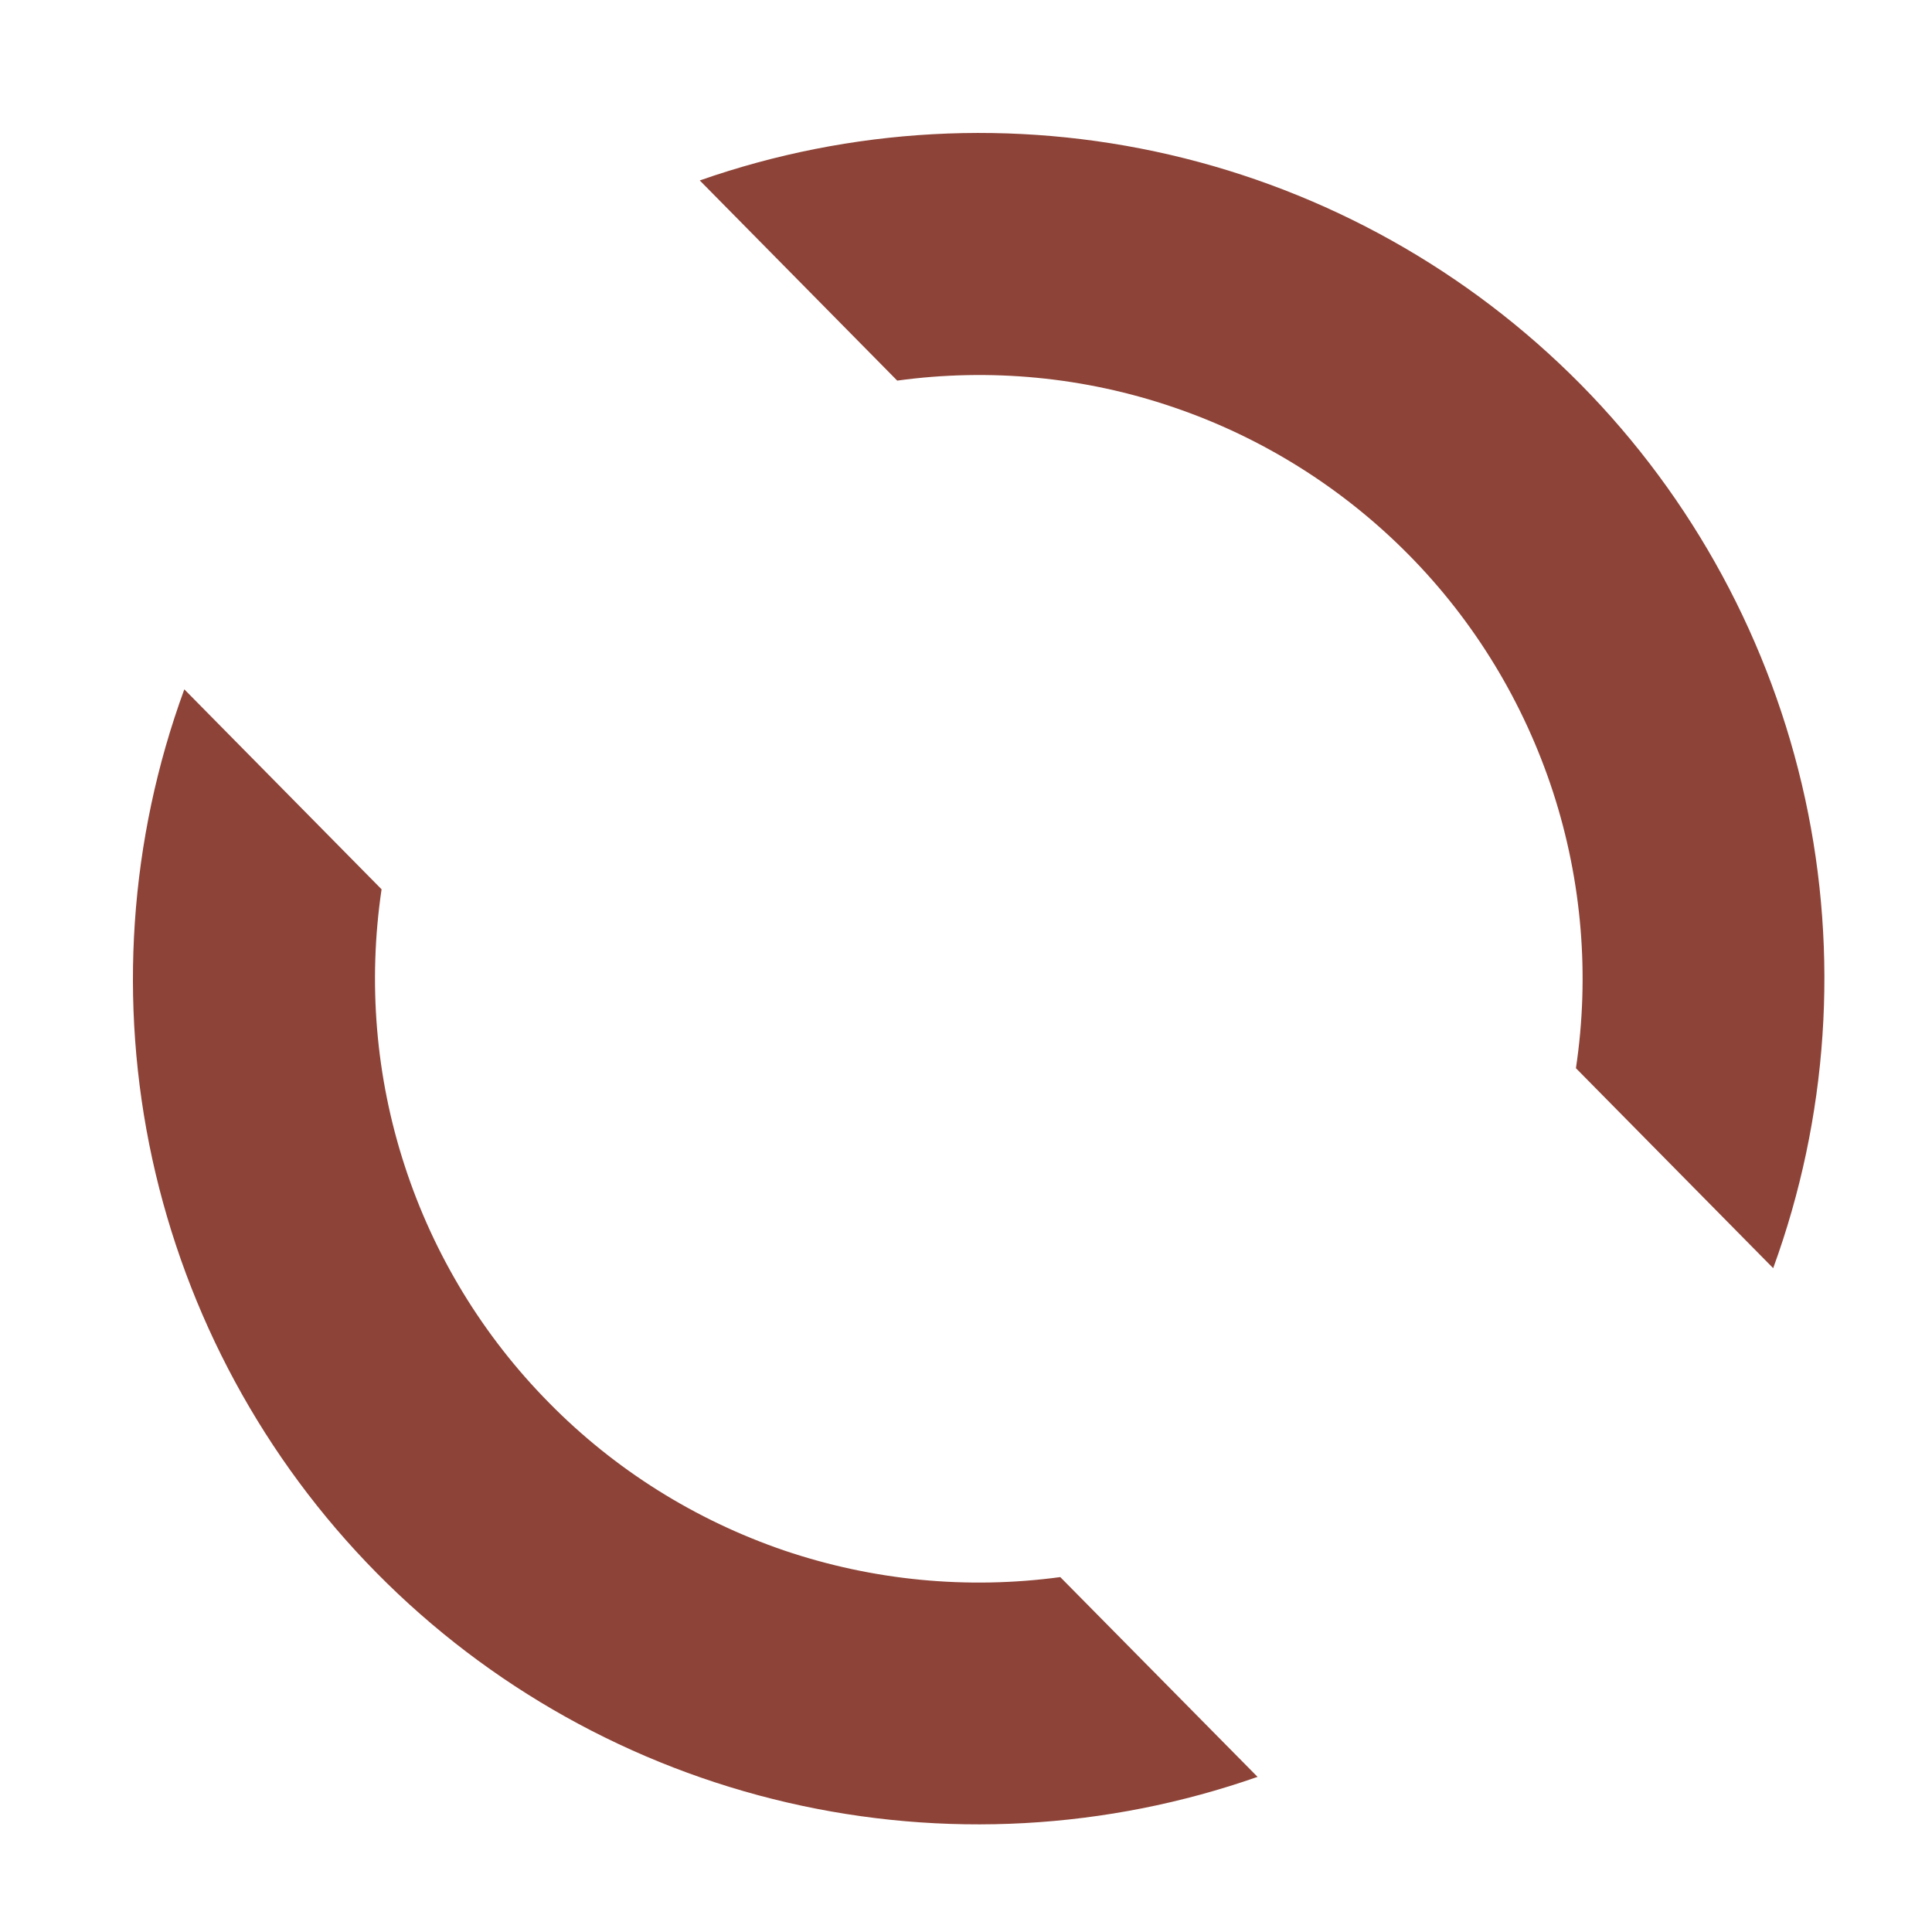 <svg width="10" height="10" viewBox="0 0 10 10" fill="none" xmlns="http://www.w3.org/2000/svg">
<path d="M9.178 6.564C9.462 5.785 9.519 4.942 9.343 4.133C9.166 3.323 8.764 2.58 8.182 1.99C7.6 1.401 6.862 0.988 6.055 0.801C5.248 0.614 4.404 0.66 3.622 0.934L4.644 1.97C5.125 1.904 5.615 1.951 6.074 2.108C6.533 2.264 6.95 2.526 7.291 2.871C7.632 3.216 7.887 3.636 8.038 4.098C8.188 4.559 8.229 5.049 8.157 5.529L9.178 6.564ZM5.488 8.163L6.509 9.197C5.727 9.471 4.883 9.517 4.076 9.33C3.269 9.143 2.531 8.731 1.949 8.141C1.367 7.551 0.965 6.808 0.788 5.998C0.612 5.189 0.669 4.346 0.954 3.568L1.975 4.603C1.904 5.083 1.944 5.573 2.095 6.035C2.245 6.496 2.501 6.916 2.842 7.261C3.182 7.607 3.599 7.868 4.058 8.025C4.518 8.181 5.007 8.228 5.488 8.163Z" fill="#8D4337"/>
</svg>
